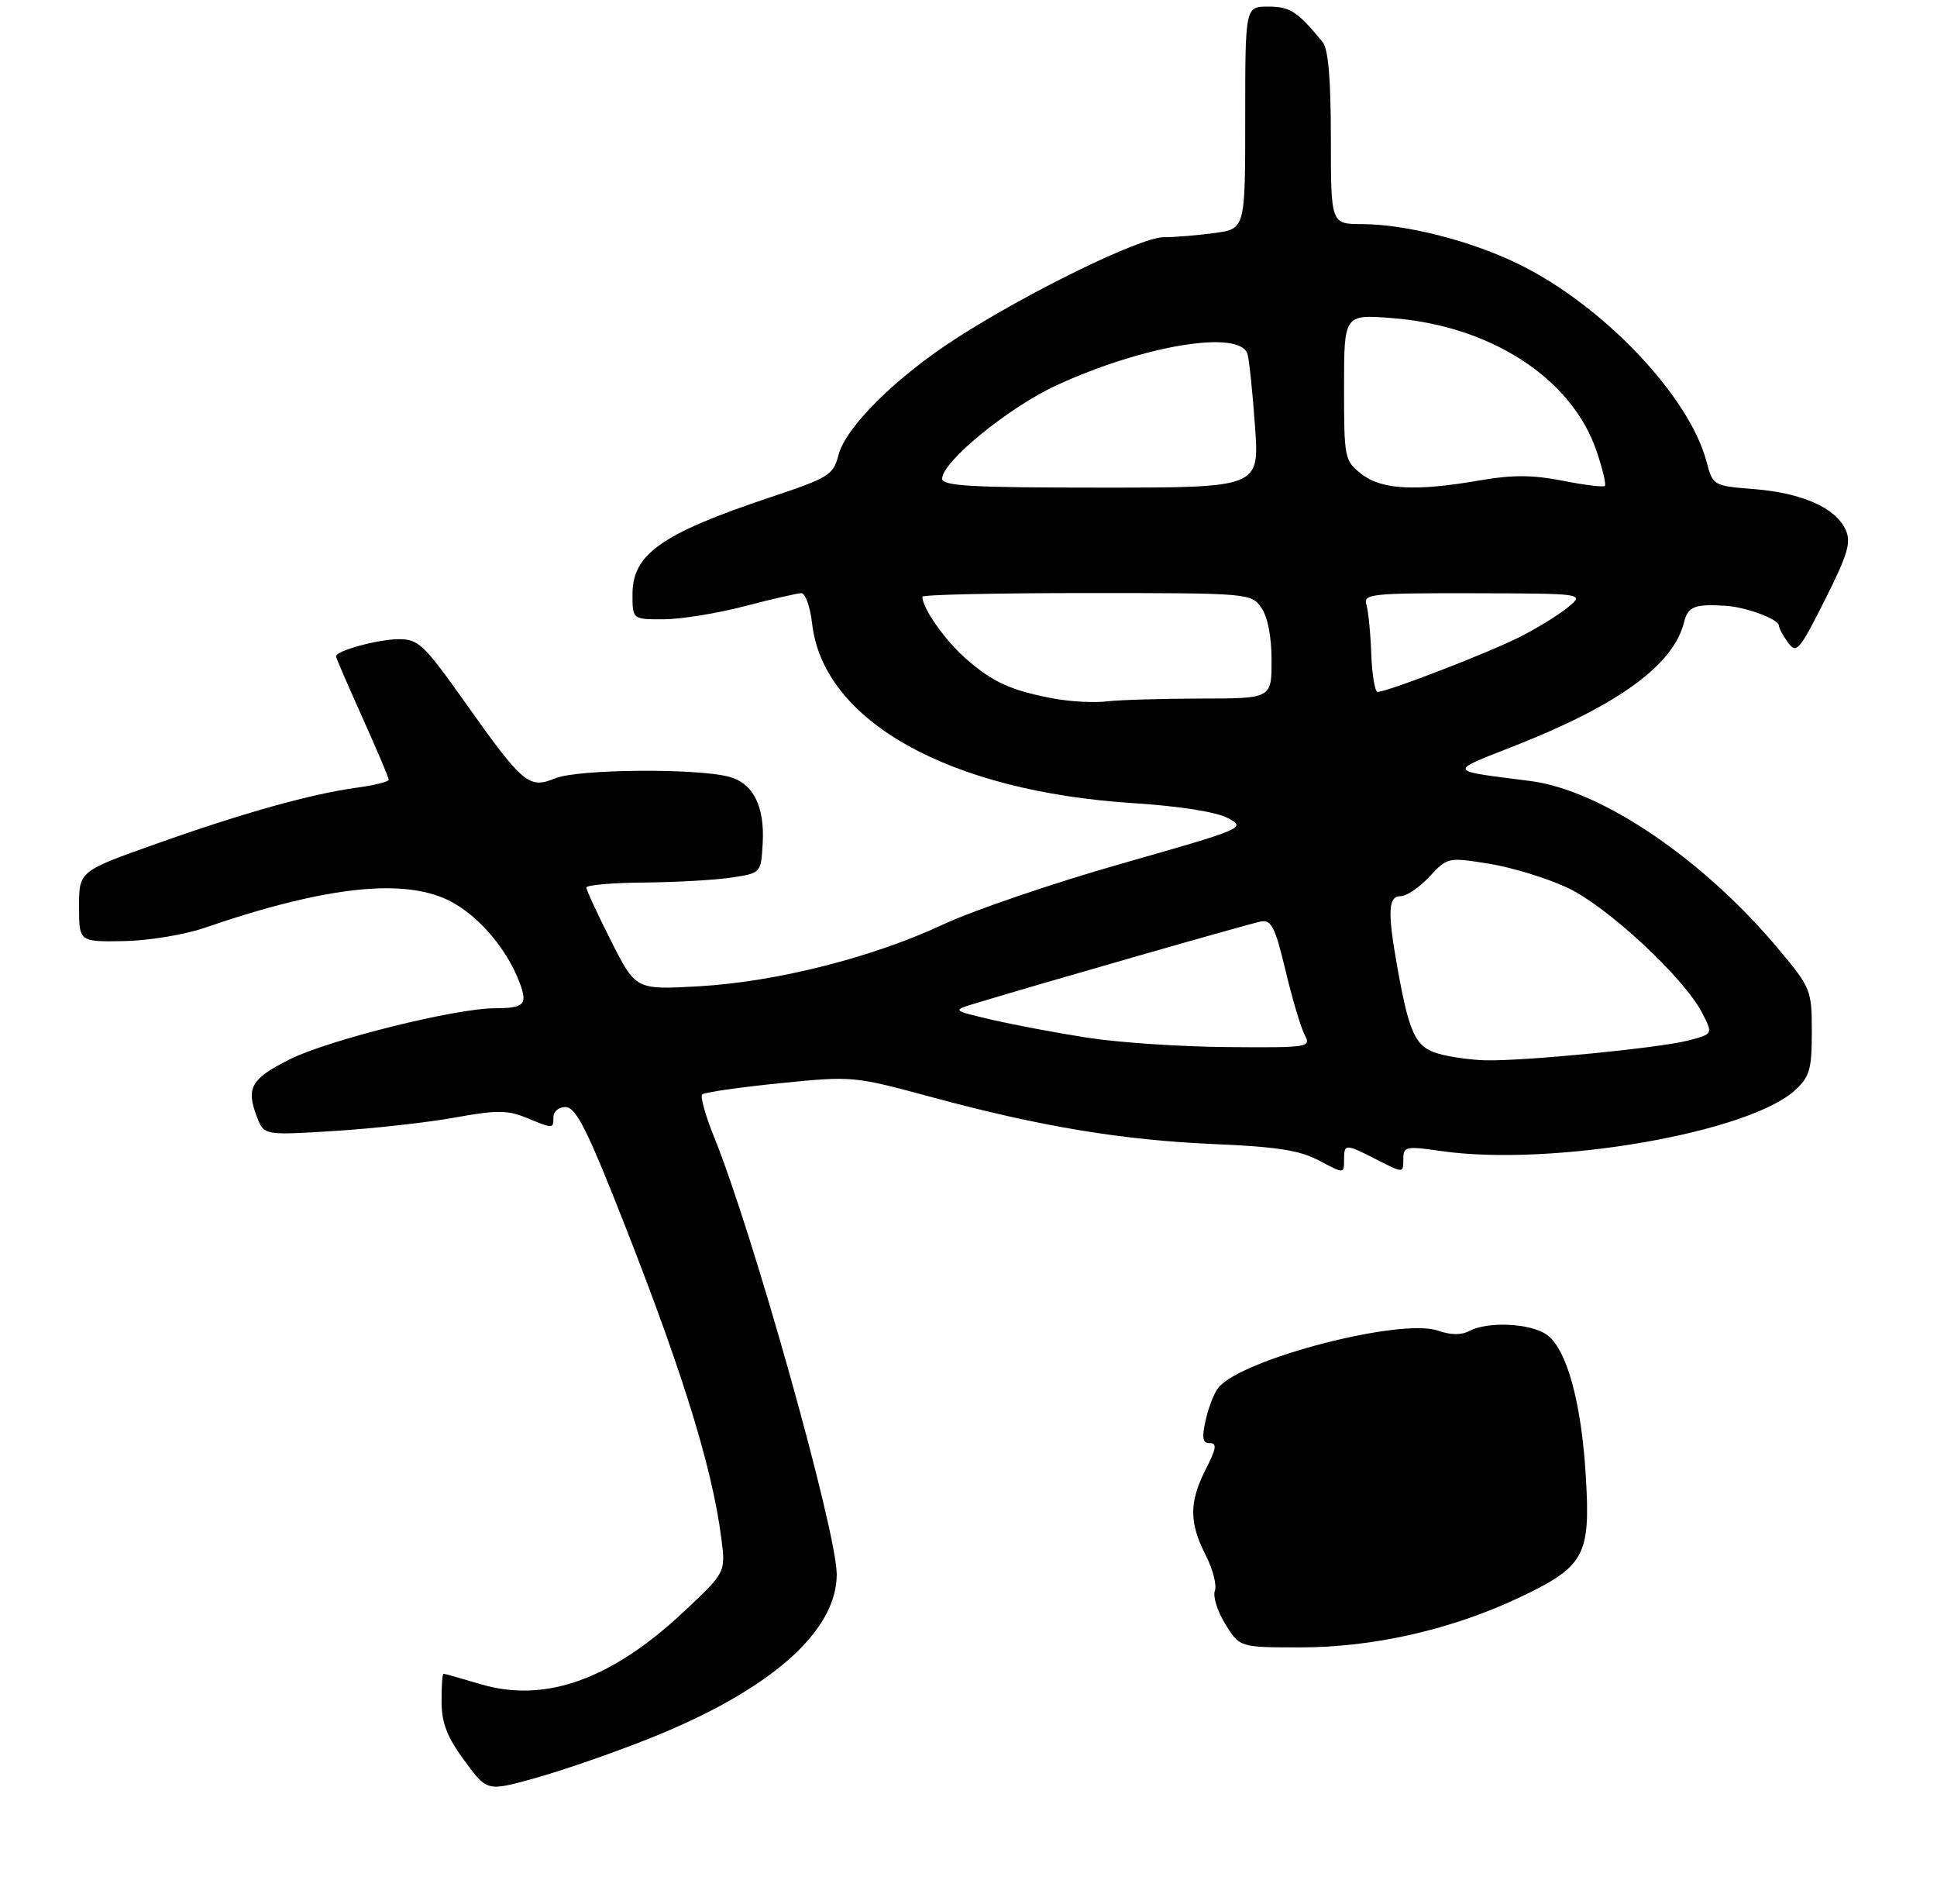 <?xml version="1.0" encoding="UTF-8" standalone="no"?>
<!DOCTYPE svg PUBLIC "-//W3C//DTD SVG 1.1//EN" "http://www.w3.org/Graphics/SVG/1.1/DTD/svg11.dtd" >
<svg xmlns="http://www.w3.org/2000/svg" xmlns:xlink="http://www.w3.org/1999/xlink" version="1.1" viewBox="0 0 294 289">
 <g >
 <path fill="currentColor"
d=" M 98.38 263.90 C 116.77 256.60 127.01 247.66 127.00 238.91 C 126.99 232.40 114.31 187.17 108.40 172.58 C 107.08 169.33 106.26 166.40 106.58 166.09 C 106.90 165.77 112.18 165.01 118.33 164.39 C 129.44 163.27 129.57 163.29 141.50 166.52 C 158.00 170.98 170.36 173.03 184.50 173.63 C 193.86 174.03 197.32 174.58 200.25 176.14 C 204.00 178.13 204.00 178.13 204.00 176.06 C 204.00 173.52 204.14 173.52 209.04 176.02 C 213.00 178.04 213.00 178.04 213.00 175.95 C 213.00 173.97 213.32 173.90 218.75 174.68 C 235.55 177.08 265.48 171.92 272.51 165.40 C 274.67 163.40 275.00 162.24 275.00 156.60 C 275.00 150.30 274.86 149.93 270.14 144.26 C 258.65 130.46 243.12 119.90 232.26 118.52 C 219.50 116.89 219.64 117.22 230.06 113.12 C 245.68 106.96 253.98 100.90 255.59 94.48 C 256.21 92.02 257.19 91.63 262.00 91.94 C 265.04 92.13 270.00 93.98 270.00 94.93 C 270.00 95.31 270.62 96.47 271.39 97.51 C 272.66 99.26 273.10 98.76 276.98 91.05 C 280.48 84.09 281.00 82.30 280.13 80.39 C 278.63 77.08 273.52 74.81 266.30 74.23 C 260.00 73.73 260.00 73.73 258.99 69.96 C 256.32 60.04 243.34 46.40 230.63 40.14 C 223.37 36.57 213.51 34.04 206.75 34.01 C 202.00 34.00 202.00 34.00 202.00 20.96 C 202.00 12.01 201.61 7.44 200.75 6.39 C 196.97 1.76 195.81 1.00 192.50 1.00 C 189.00 1.00 189.00 1.00 189.00 17.86 C 189.00 34.73 189.00 34.73 184.36 35.36 C 181.81 35.71 178.32 36.00 176.61 36.00 C 173.08 36.00 155.86 44.41 145.01 51.43 C 135.97 57.27 128.36 64.83 127.27 69.04 C 126.48 72.09 125.83 72.49 116.96 75.45 C 100.42 80.98 96.00 84.08 96.00 90.17 C 96.00 94.00 96.00 94.00 100.75 93.98 C 103.36 93.97 108.88 93.08 113.00 92.00 C 117.12 90.92 121.00 90.03 121.62 90.02 C 122.24 90.01 122.97 92.08 123.26 94.61 C 124.93 109.42 144.01 120.09 172.00 121.88 C 179.06 122.34 184.60 123.21 186.35 124.14 C 189.16 125.64 188.93 125.73 170.35 131.03 C 159.98 133.98 147.77 138.14 143.21 140.27 C 132.34 145.34 117.81 149.01 106.00 149.68 C 96.50 150.21 96.50 150.21 92.75 142.80 C 90.69 138.72 89.00 135.07 89.00 134.69 C 89.00 134.31 92.94 133.97 97.75 133.93 C 102.56 133.89 108.53 133.55 111.00 133.18 C 115.50 132.50 115.50 132.50 115.76 128.00 C 116.09 122.36 114.32 118.86 110.67 117.88 C 105.70 116.56 87.75 116.71 84.30 118.11 C 80.24 119.75 79.43 119.06 70.45 106.40 C 64.38 97.83 63.50 97.00 60.55 97.00 C 57.44 97.00 51.00 98.75 51.00 99.60 C 51.00 99.82 52.80 103.99 55.00 108.88 C 57.20 113.77 59.00 118.01 59.00 118.32 C 59.00 118.63 56.86 119.17 54.25 119.52 C 47.26 120.47 37.01 123.33 23.75 128.04 C 12.00 132.21 12.00 132.21 12.00 137.57 C 12.00 142.93 12.00 142.93 18.75 142.82 C 22.48 142.76 27.96 141.86 31.00 140.82 C 49.81 134.35 61.89 133.13 68.77 136.99 C 72.99 139.36 77.04 144.23 78.88 149.15 C 80.12 152.45 79.58 153.00 75.08 153.01 C 69.12 153.02 49.86 157.82 44.00 160.75 C 38.10 163.70 37.31 165.07 38.99 169.48 C 40.07 172.30 40.07 172.30 50.78 171.63 C 56.68 171.26 64.88 170.35 69.00 169.60 C 75.35 168.45 77.02 168.45 79.87 169.62 C 84.04 171.33 84.00 171.33 84.00 169.50 C 84.00 168.68 84.82 168.00 85.83 168.00 C 87.25 168.00 88.83 170.92 92.78 180.75 C 103.08 206.46 108.06 222.18 109.50 233.57 C 110.14 238.64 110.14 238.64 103.65 244.71 C 92.77 254.89 82.69 258.47 73.01 255.60 C 70.06 254.72 67.49 254.00 67.32 254.00 C 67.14 254.00 67.01 255.91 67.02 258.25 C 67.04 261.49 67.86 263.61 70.49 267.18 C 73.92 271.87 73.92 271.87 81.21 269.84 C 85.22 268.73 92.95 266.06 98.38 263.90 Z  M 185.98 246.47 C 184.79 244.54 184.07 242.26 184.39 241.42 C 184.72 240.57 184.09 238.13 182.99 235.98 C 180.47 231.04 180.48 227.94 183.02 222.96 C 184.62 219.83 184.74 219.00 183.63 219.00 C 182.52 219.00 182.39 218.22 183.01 215.47 C 183.44 213.53 184.32 211.32 184.95 210.56 C 188.57 206.20 212.61 199.97 218.24 201.93 C 220.19 202.61 221.82 202.63 223.03 201.98 C 225.81 200.50 232.28 200.80 234.75 202.54 C 237.79 204.67 240.03 212.75 240.70 224.08 C 241.42 236.10 240.52 237.73 230.62 242.43 C 220.39 247.28 208.47 250.00 197.39 250.00 C 188.16 250.00 188.16 250.00 185.98 246.47 Z  M 218.32 159.90 C 214.82 158.89 213.89 156.90 212.05 146.57 C 210.58 138.27 210.70 136.00 212.60 136.00 C 213.48 136.00 215.44 134.67 216.97 133.03 C 219.71 130.09 219.79 130.08 226.03 131.08 C 229.50 131.64 234.84 133.28 237.91 134.72 C 243.99 137.58 255.59 148.35 258.35 153.71 C 260.01 156.92 260.01 156.92 256.26 157.90 C 251.94 159.03 231.45 161.04 225.50 160.91 C 223.30 160.86 220.07 160.41 218.32 159.90 Z  M 165.00 157.47 C 160.32 156.74 153.80 155.51 150.50 154.74 C 144.50 153.34 144.50 153.34 148.00 152.28 C 157.90 149.27 189.75 140.14 191.38 139.84 C 192.97 139.55 193.55 140.71 195.12 147.29 C 196.14 151.58 197.45 155.97 198.02 157.04 C 199.04 158.94 198.68 159.00 186.29 158.90 C 179.25 158.85 169.68 158.21 165.00 157.47 Z  M 160.00 106.02 C 153.51 104.82 150.69 103.55 146.56 99.92 C 143.40 97.14 140.00 92.29 140.00 90.55 C 140.00 90.25 151.22 90.00 164.94 90.00 C 189.59 90.00 189.91 90.03 191.44 92.22 C 192.42 93.61 193.00 96.61 193.00 100.22 C 193.00 106.00 193.00 106.00 182.25 106.01 C 176.34 106.02 169.93 106.21 168.00 106.44 C 166.07 106.67 162.47 106.48 160.00 106.02 Z  M 208.13 99.25 C 208.02 96.09 207.69 92.71 207.39 91.75 C 206.90 90.13 208.12 90.00 223.68 90.03 C 240.50 90.07 240.50 90.07 238.01 92.14 C 236.64 93.28 233.35 95.31 230.70 96.65 C 225.95 99.06 210.58 105.00 209.10 105.00 C 208.68 105.00 208.25 102.41 208.13 99.25 Z  M 143.00 72.64 C 143.00 70.07 153.10 61.83 160.30 58.50 C 173.60 52.36 188.30 49.96 189.35 53.75 C 189.62 54.71 190.13 59.66 190.49 64.75 C 191.15 74.00 191.15 74.00 167.08 74.00 C 147.42 74.00 143.00 73.75 143.00 72.64 Z  M 206.63 71.93 C 204.07 69.91 204.00 69.55 204.00 58.78 C 204.00 47.71 204.00 47.71 211.25 48.27 C 226.26 49.42 238.56 57.40 242.32 68.43 C 243.24 71.13 243.81 73.52 243.59 73.74 C 243.37 73.96 240.48 73.61 237.17 72.95 C 232.65 72.06 229.55 72.05 224.74 72.88 C 214.90 74.60 209.68 74.32 206.63 71.93 Z "/>
</g>
</svg>